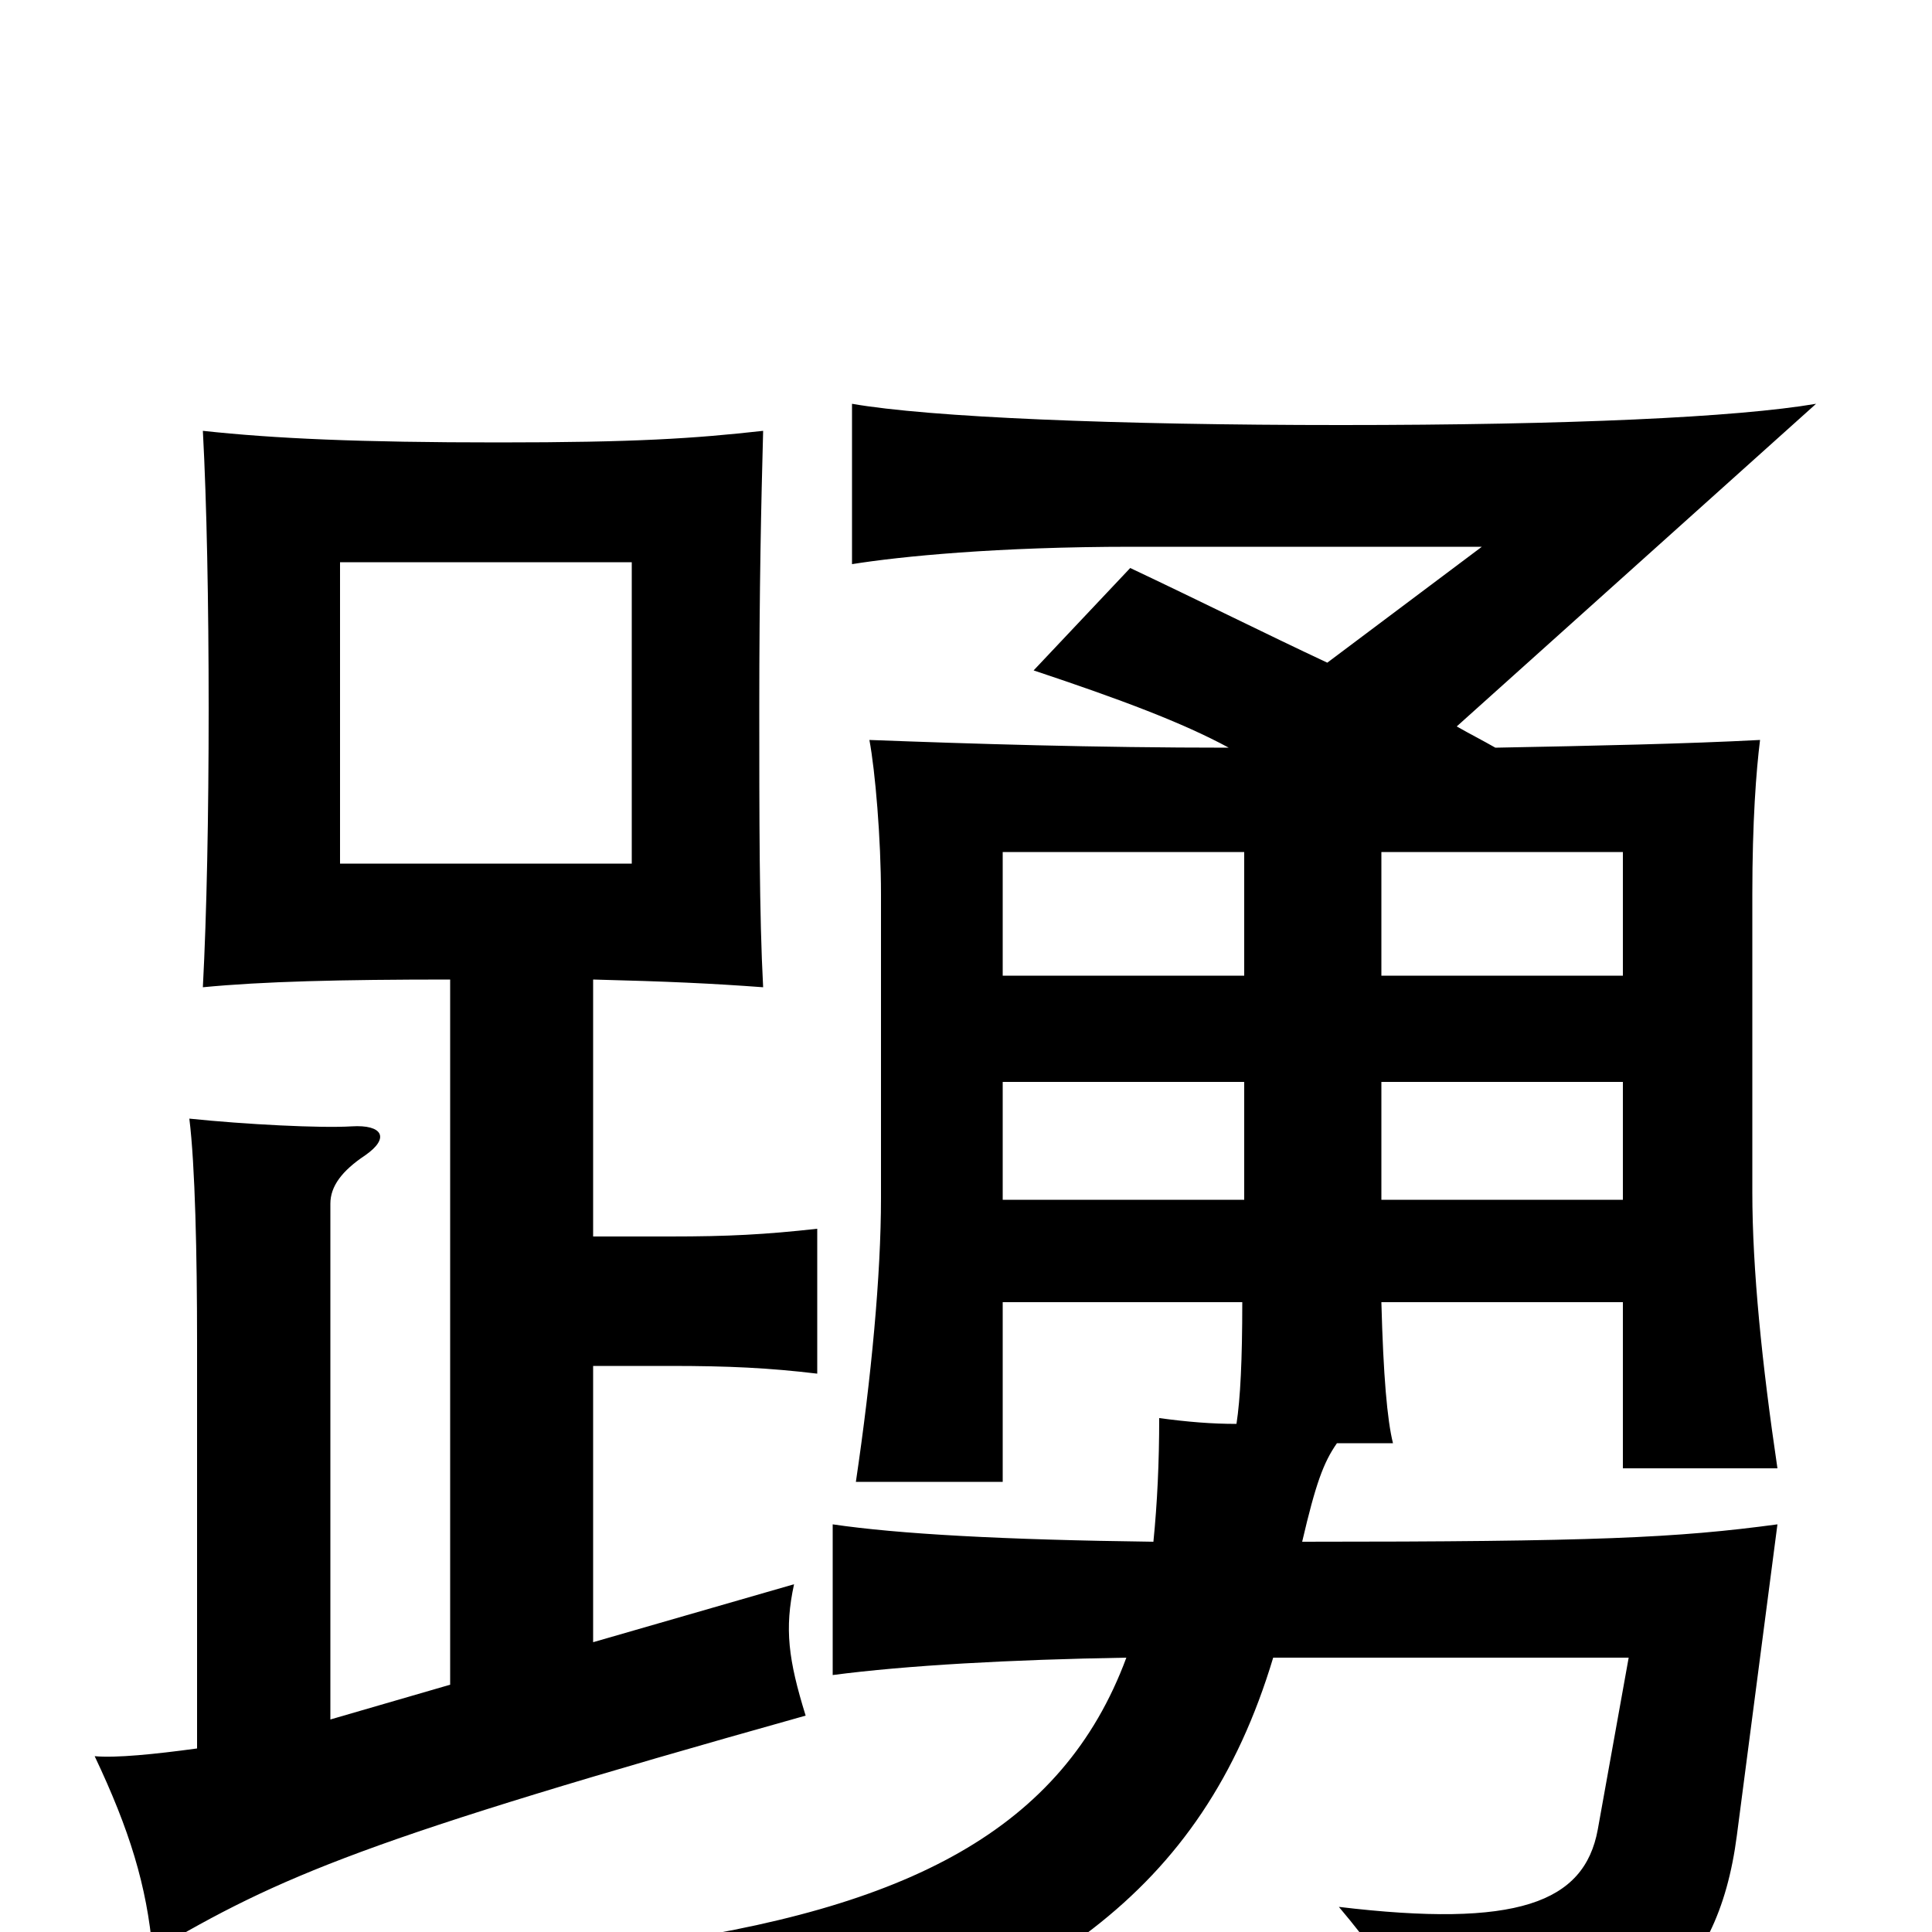 <svg xmlns="http://www.w3.org/2000/svg" viewBox="0 -1000 1000 1000">
	<path fill="#000000" d="M327 -553H176V-709H327ZM644 -495H519V-559H644ZM715 -559H840V-495H715ZM715 -440H840V-379H715ZM644 -379H519V-440H644ZM307 -293H347C377 -293 398 -292 423 -289V-364C396 -361 377 -360 347 -360H307V-493C346 -492 368 -491 395 -489C393 -526 393 -578 393 -633C393 -696 394 -740 395 -777C359 -773 329 -771 258 -771C186 -771 142 -773 105 -777C107 -740 108 -688 108 -633C108 -578 107 -527 105 -489C136 -492 176 -493 233 -493V-128L171 -110V-377C171 -386 177 -394 189 -402C202 -411 198 -418 182 -417C166 -416 127 -418 98 -421C101 -397 102 -350 102 -306V-95C80 -92 60 -90 49 -91C67 -53 76 -24 79 10C145 -29 189 -48 417 -112C408 -141 406 -157 411 -180L307 -150ZM692 -253H721C718 -265 716 -288 715 -326H840V-240H920C912 -294 907 -343 907 -383V-537C907 -575 909 -601 911 -617C873 -615 826 -614 774 -613C767 -617 761 -620 754 -624L940 -791C899 -784 812 -780 694 -780C578 -780 481 -784 441 -791V-708C466 -712 516 -717 586 -717H767L687 -657C655 -672 621 -689 585 -706L535 -653C580 -638 612 -626 636 -613C566 -613 503 -615 450 -617C453 -601 456 -566 456 -537V-380C456 -340 451 -287 443 -233H519V-326H643C643 -296 642 -276 640 -263C627 -263 615 -264 600 -266C600 -243 599 -222 597 -202C519 -203 465 -206 431 -211V-133C469 -138 523 -141 583 -142C550 -53 470 -12 331 7C359 24 373 43 385 81C538 35 622 -19 659 -142H843L827 -53C820 -15 785 -2 693 -13C725 25 734 45 738 79C846 63 889 27 899 -50L920 -211C868 -204 826 -202 674 -202C681 -232 685 -243 692 -253Z"/>
</svg>